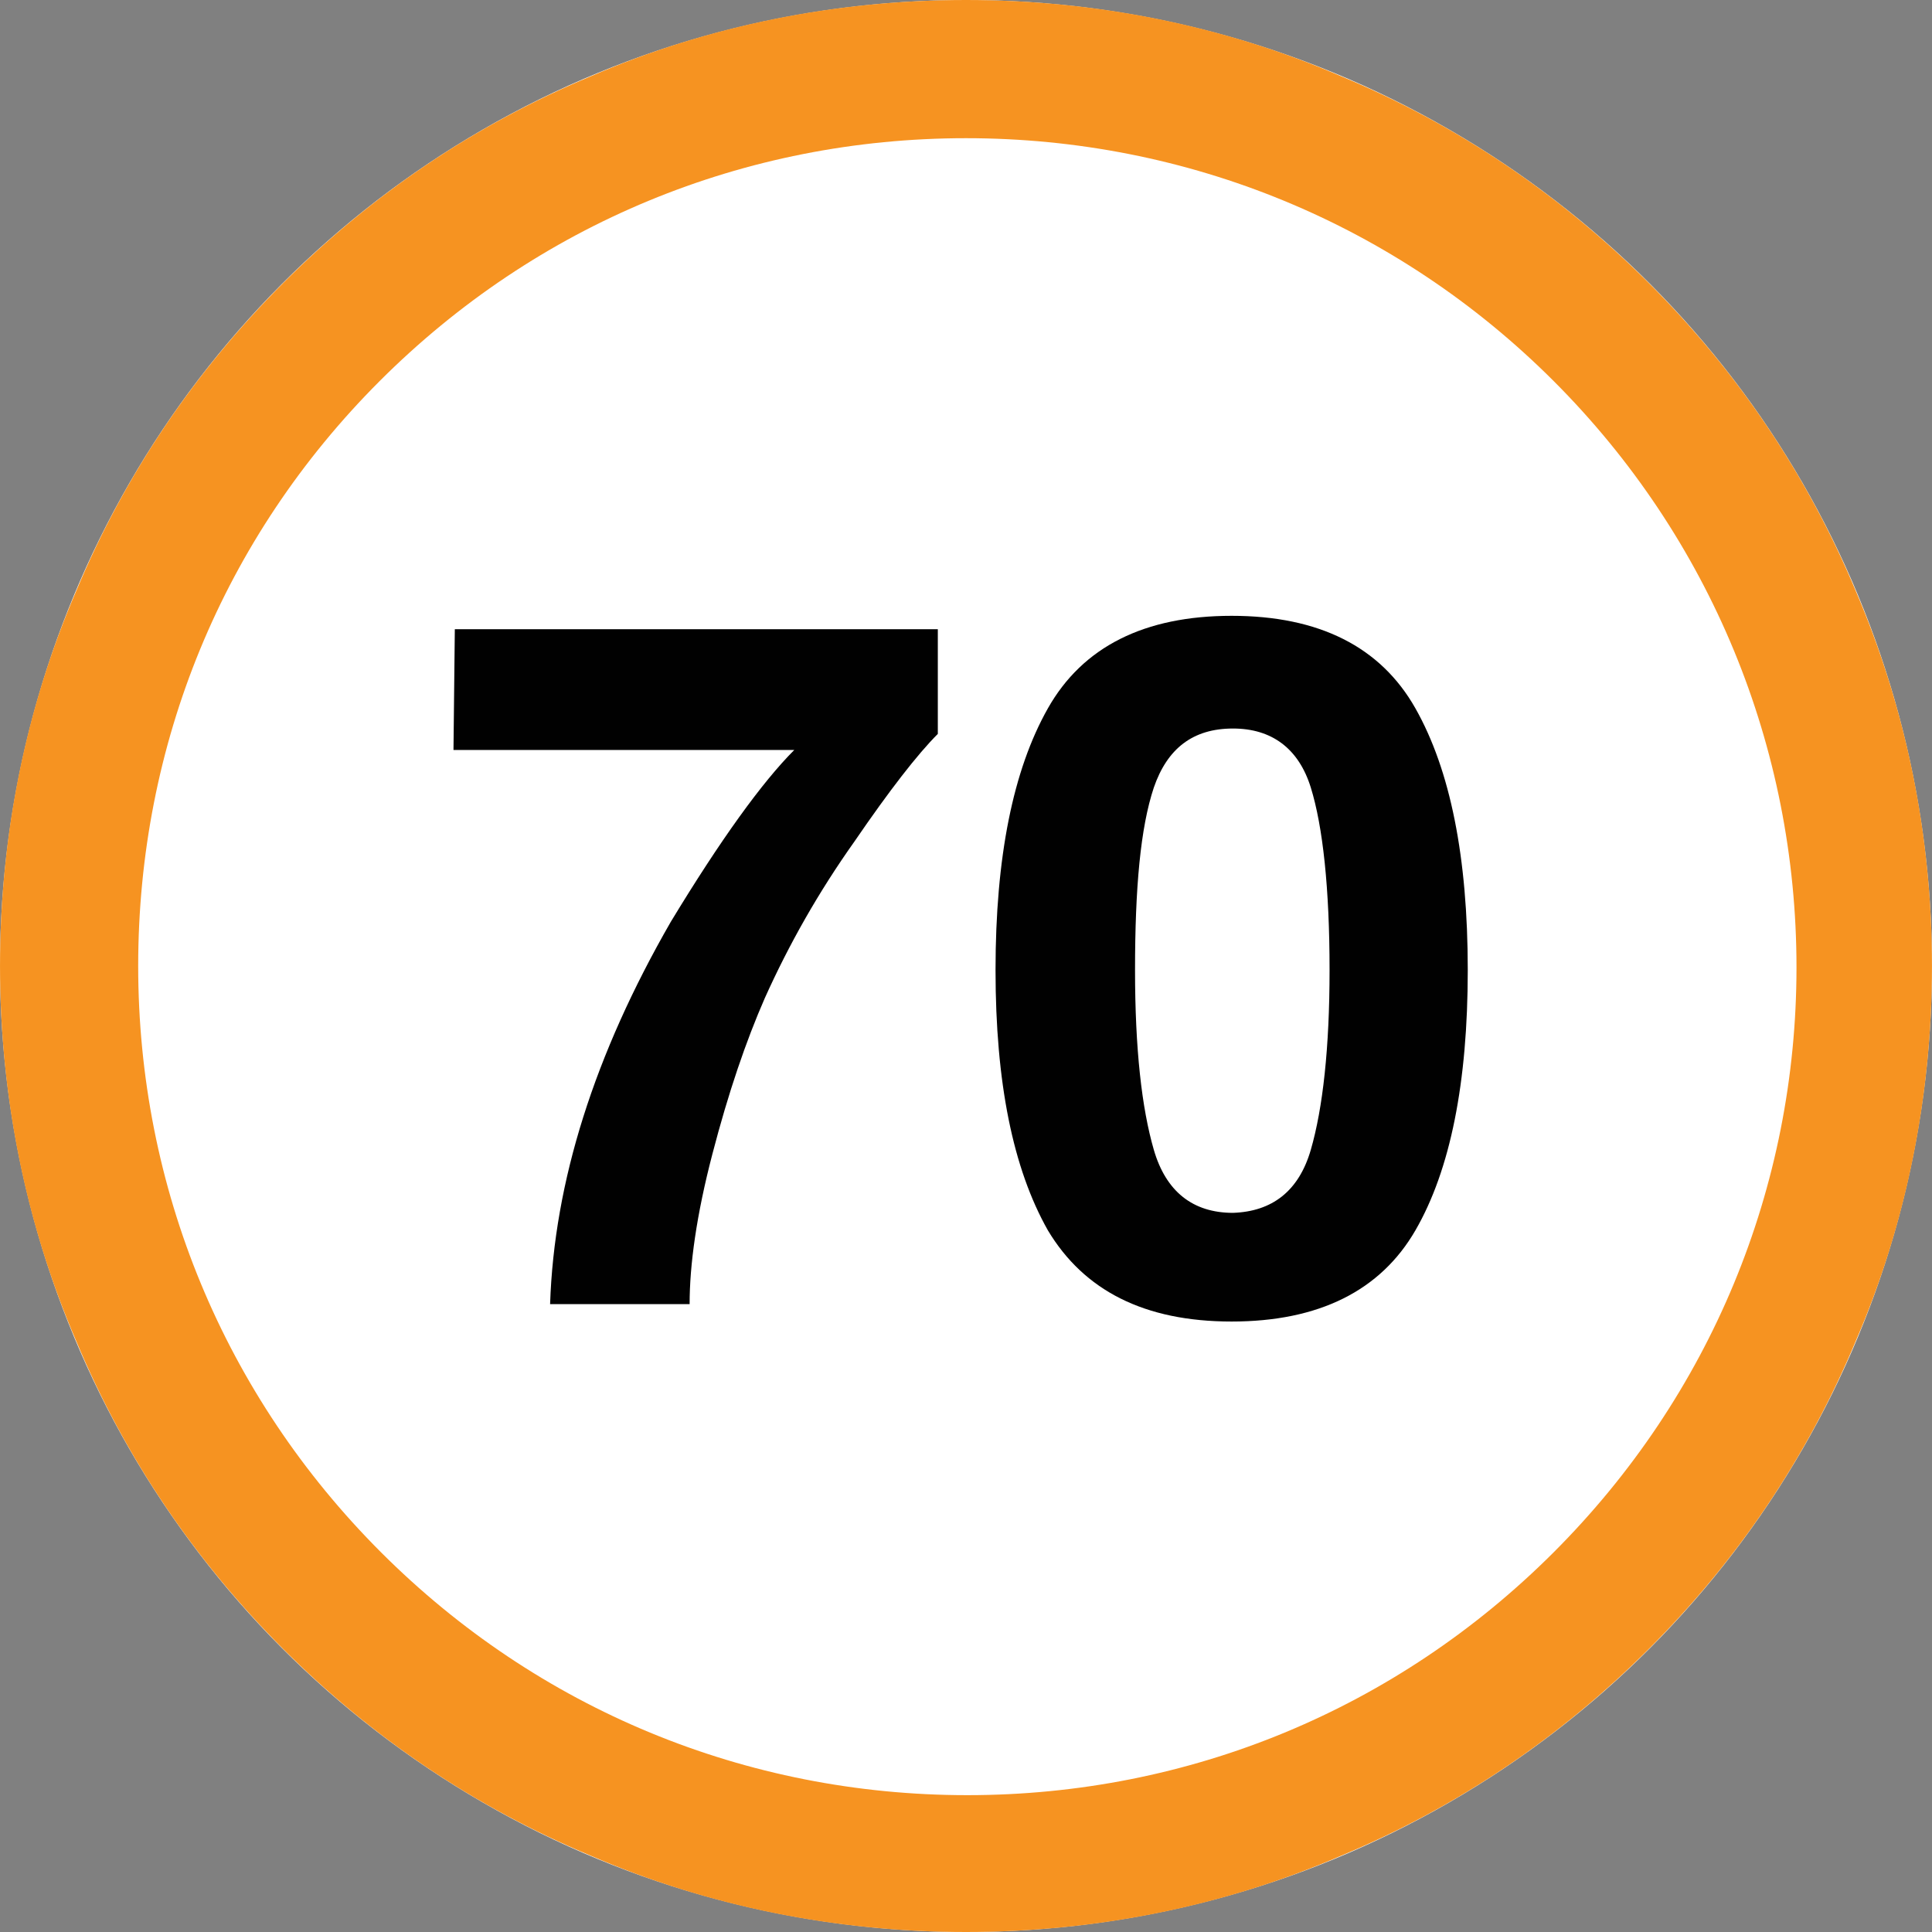 <?xml version="1.0" encoding="utf-8"?>
<!-- Generator: Adobe Illustrator 16.0.0, SVG Export Plug-In . SVG Version: 6.00 Build 0)  -->
<!DOCTYPE svg PUBLIC "-//W3C//DTD SVG 1.1//EN" "http://www.w3.org/Graphics/SVG/1.1/DTD/svg11.dtd">
<svg version="1.1" id="_x35_0m" xmlns="http://www.w3.org/2000/svg" xmlns:xlink="http://www.w3.org/1999/xlink" x="0px" y="0px"
	 width="144px" height="144px" viewBox="0 0 144 144" enable-background="new 0 0 144 144" xml:space="preserve">
<rect x="0" y="0" width="144" height="144" fill="#808080" stroke="none"/>
<circle fill="#FFFFFF" cx="72" cy="72" r="72"/>
<g>
	<path fill="#F69321" d="M71.999,144c-9.699,0-19.199-1.899-28-5.7c-8.6-3.6-16.299-8.8-22.898-15.4
		C14.501,116.3,9.3,108.599,5.7,100c-3.801-8.8-5.699-18.3-5.699-28S1.899,52.8,5.7,44c3.6-8.601,8.801-16.3,15.4-22.899
		C27.7,14.5,35.399,9.3,43.999,5.7C52.8,1.899,62.3,0,71.999,0c9.701,0,19.201,1.899,28,5.7c8.602,3.6,16.301,8.8,22.9,15.4
		c6.6,6.6,11.801,14.299,15.4,22.899c3.799,8.9,5.699,18.3,5.699,28s-1.9,19.2-5.699,28c-3.6,8.599-8.801,16.3-15.4,22.899
		c-6.6,6.601-14.299,11.801-22.9,15.4C91.2,142.101,81.7,144,71.999,144z M71.999,10.3c-16.5,0-31.998,6.4-43.699,18.1
		c-11.699,11.7-18,27.1-18,43.601s6.4,31.999,18.1,43.7c11.701,11.699,27.201,18.1,43.701,18.1s31.998-6.4,43.699-18.1
		c11.699-11.701,18.1-27.199,18.1-43.601c0-16.399-6.4-32-18.1-43.7C104.099,16.7,88.499,10.3,71.999,10.3z"/>
	<g>
		<path fill="#010101" d="M63.7,62.7c-2.699,3.8-4.9,7.699-6.699,11.7c-1.4,3.2-2.701,6.999-3.9,11.6
			c-1.201,4.6-1.701,8.3-1.701,11.2H41.001c0.299-9.101,3.299-18.6,9-28.5c3.699-6.1,6.799-10.4,9.199-12.801H33.8l0.1-9h36V54.7
			C68.399,56.2,66.3,58.899,63.7,62.7z"/>
		<path fill="#010101" d="M91.8,98.499c-6.5,0-11-2.299-13.699-6.799c-2.6-4.6-3.9-11-3.9-19.4s1.301-14.9,3.9-19.5
			S85.3,45.9,91.8,45.9s11.1,2.3,13.699,6.899c2.602,4.6,3.9,11.1,3.9,19.5s-1.299,14.9-3.9,19.4
			C102.899,96.2,98.3,98.499,91.8,98.499z M97.7,85.7c0.898-3.101,1.398-7.6,1.398-13.4c0-6.1-0.5-10.7-1.398-13.6
			c-0.9-2.9-2.9-4.4-5.801-4.4c-3,0-4.9,1.5-5.9,4.4c-1,3-1.4,7.5-1.4,13.6c0,5.9,0.502,10.3,1.4,13.4c0.9,3.1,2.9,4.699,5.9,4.699
			C94.8,90.3,96.8,88.8,97.7,85.7z"/>
	</g>
</g>
</svg>
